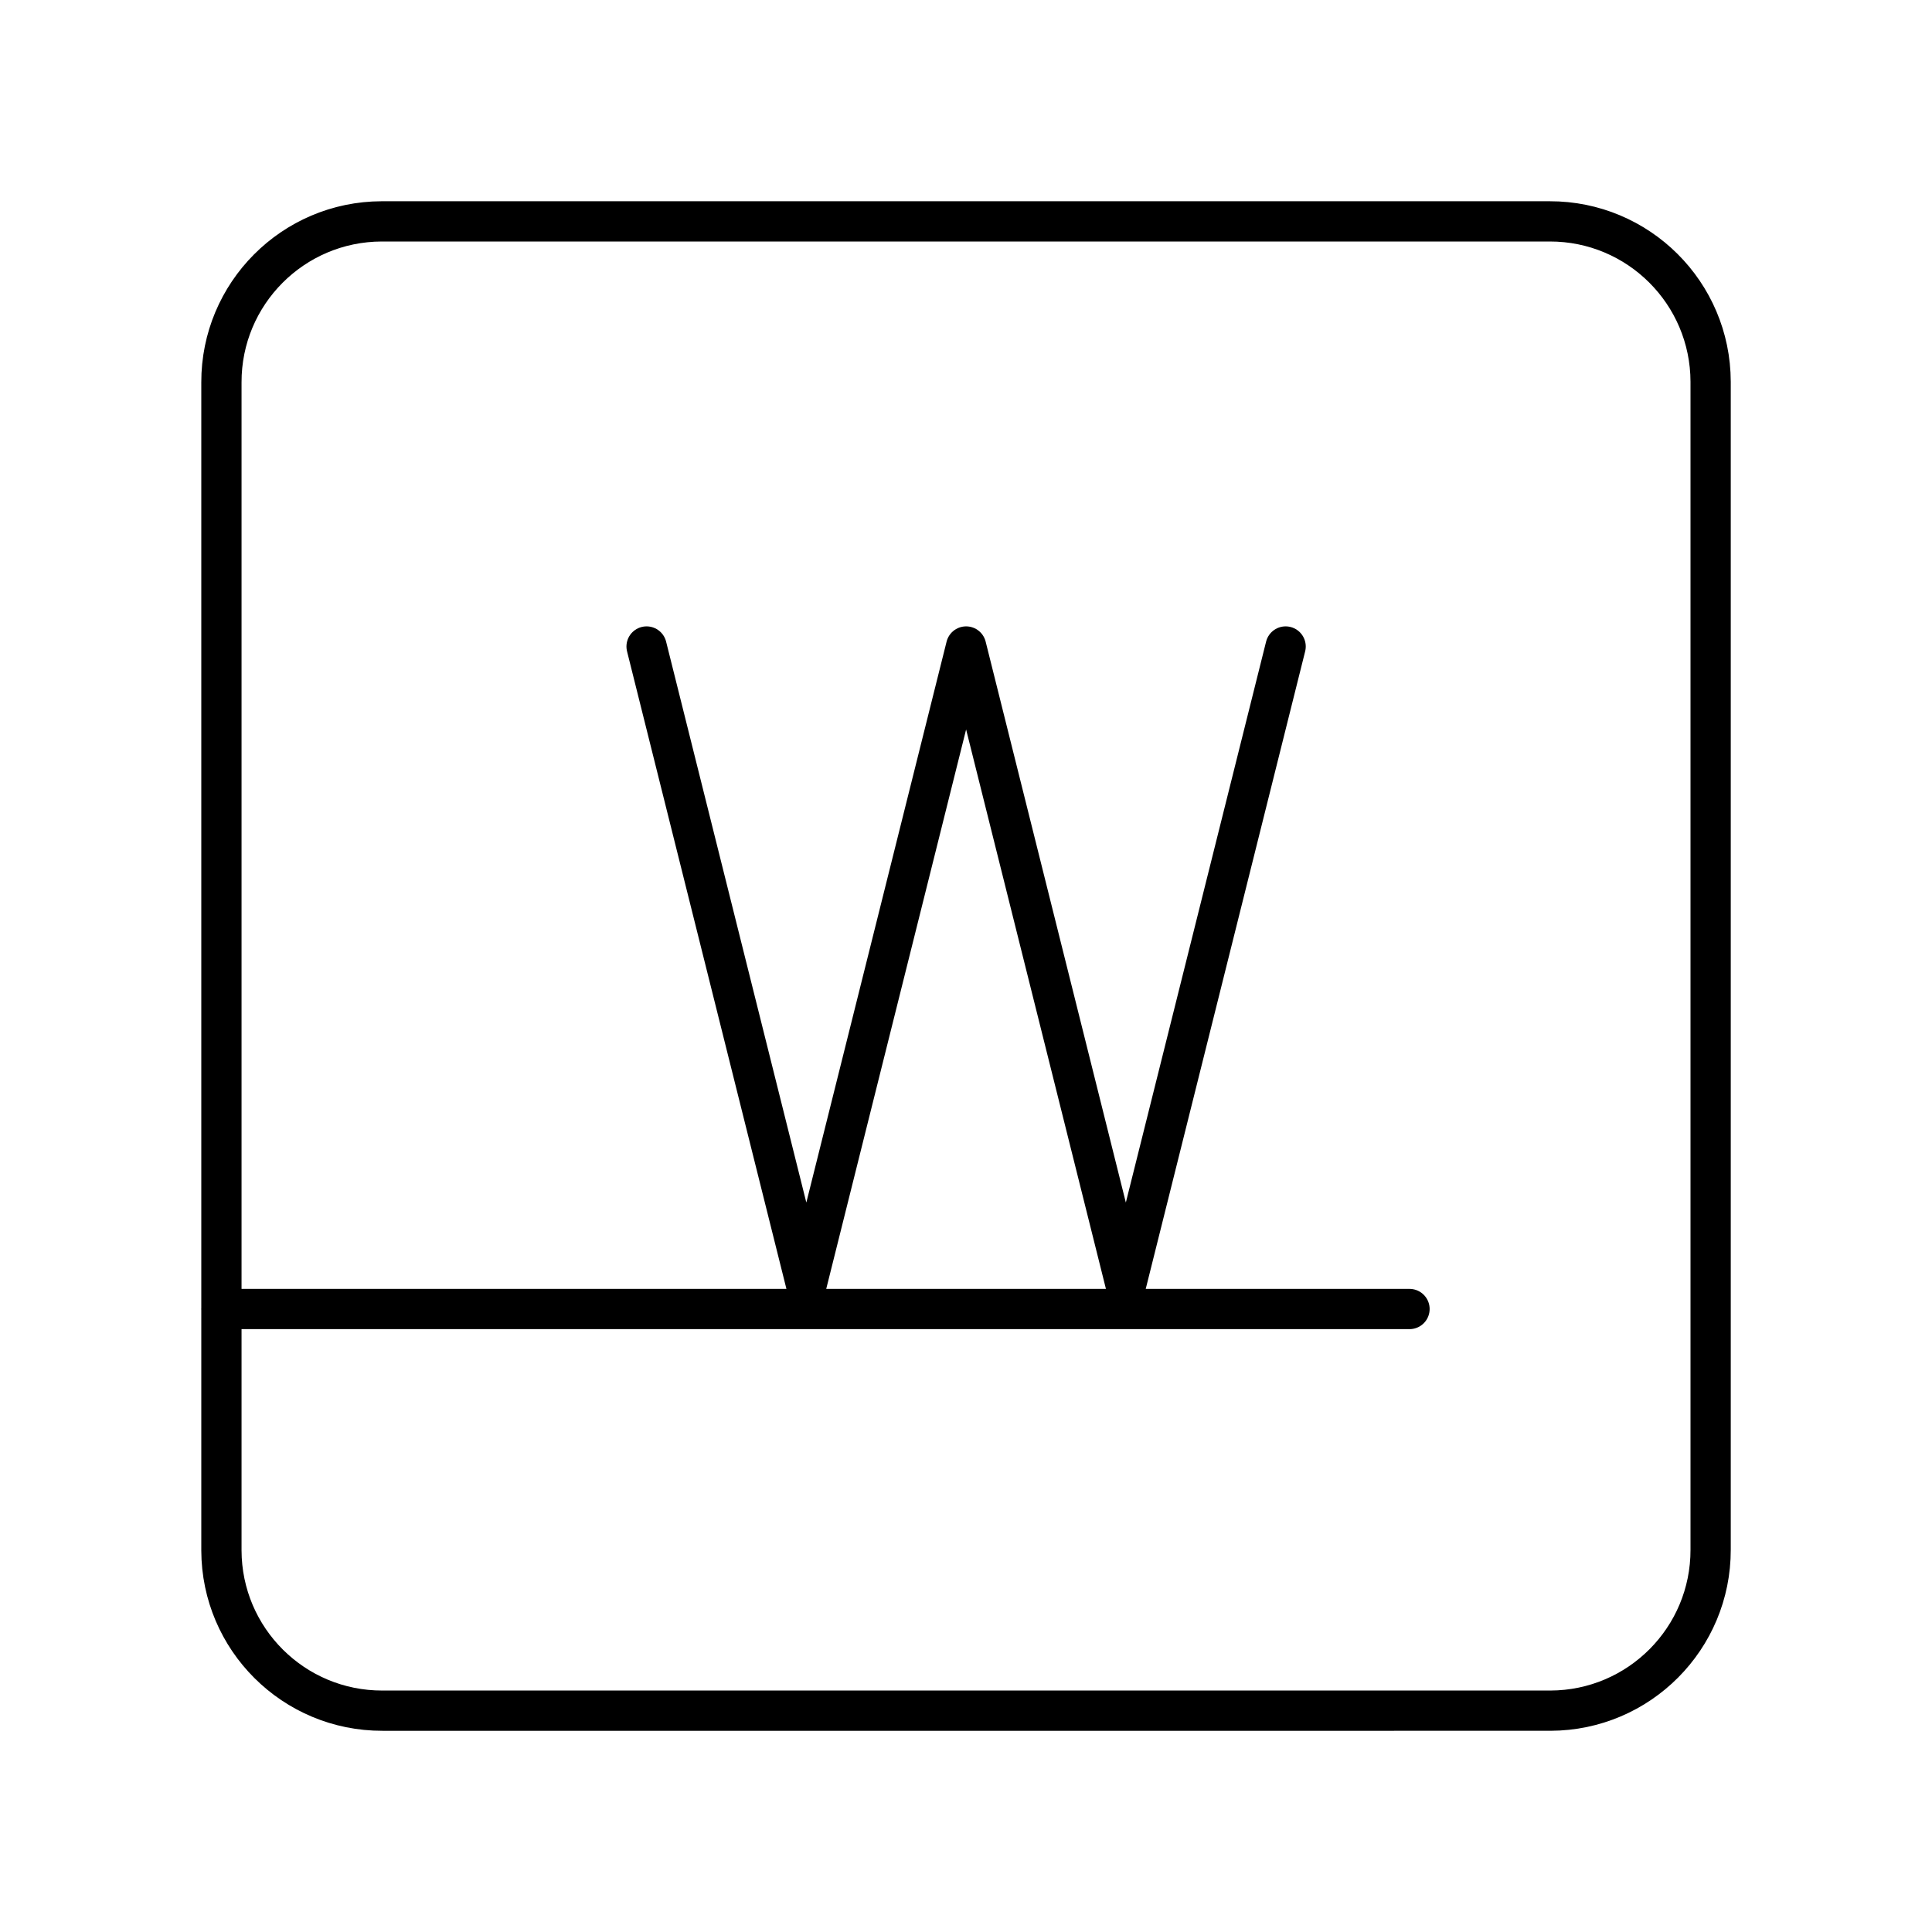 <?xml version="1.0" encoding="UTF-8"?><svg id="b" xmlns="http://www.w3.org/2000/svg" viewBox="0 0 48 48"><defs><style>.d{fill:none;stroke:#000;stroke-linecap:round;stroke-linejoin:round;}</style></defs><path id="c" class="d" d="M31.941,16.062l-3.97,15.876-3.968-15.876-3.97,15.876-3.969-15.876M35.019,32.522H5.5M9.5,5.5h29.001c2.205-.004,3.995,1.78,3.999,3.985,0,.005,0,.01,0,.015v29.001c.005,2.204-1.776,3.994-3.98,4-.006,0-.013,0-.019,0H9.501c-2.204.005-3.994-1.776-4-3.98,0-.007,0-.013,0-.02V9.501c-.005-2.205,1.778-3.996,3.983-4.001.006,0,.011,0,.017,0h-.001Z"/></svg>